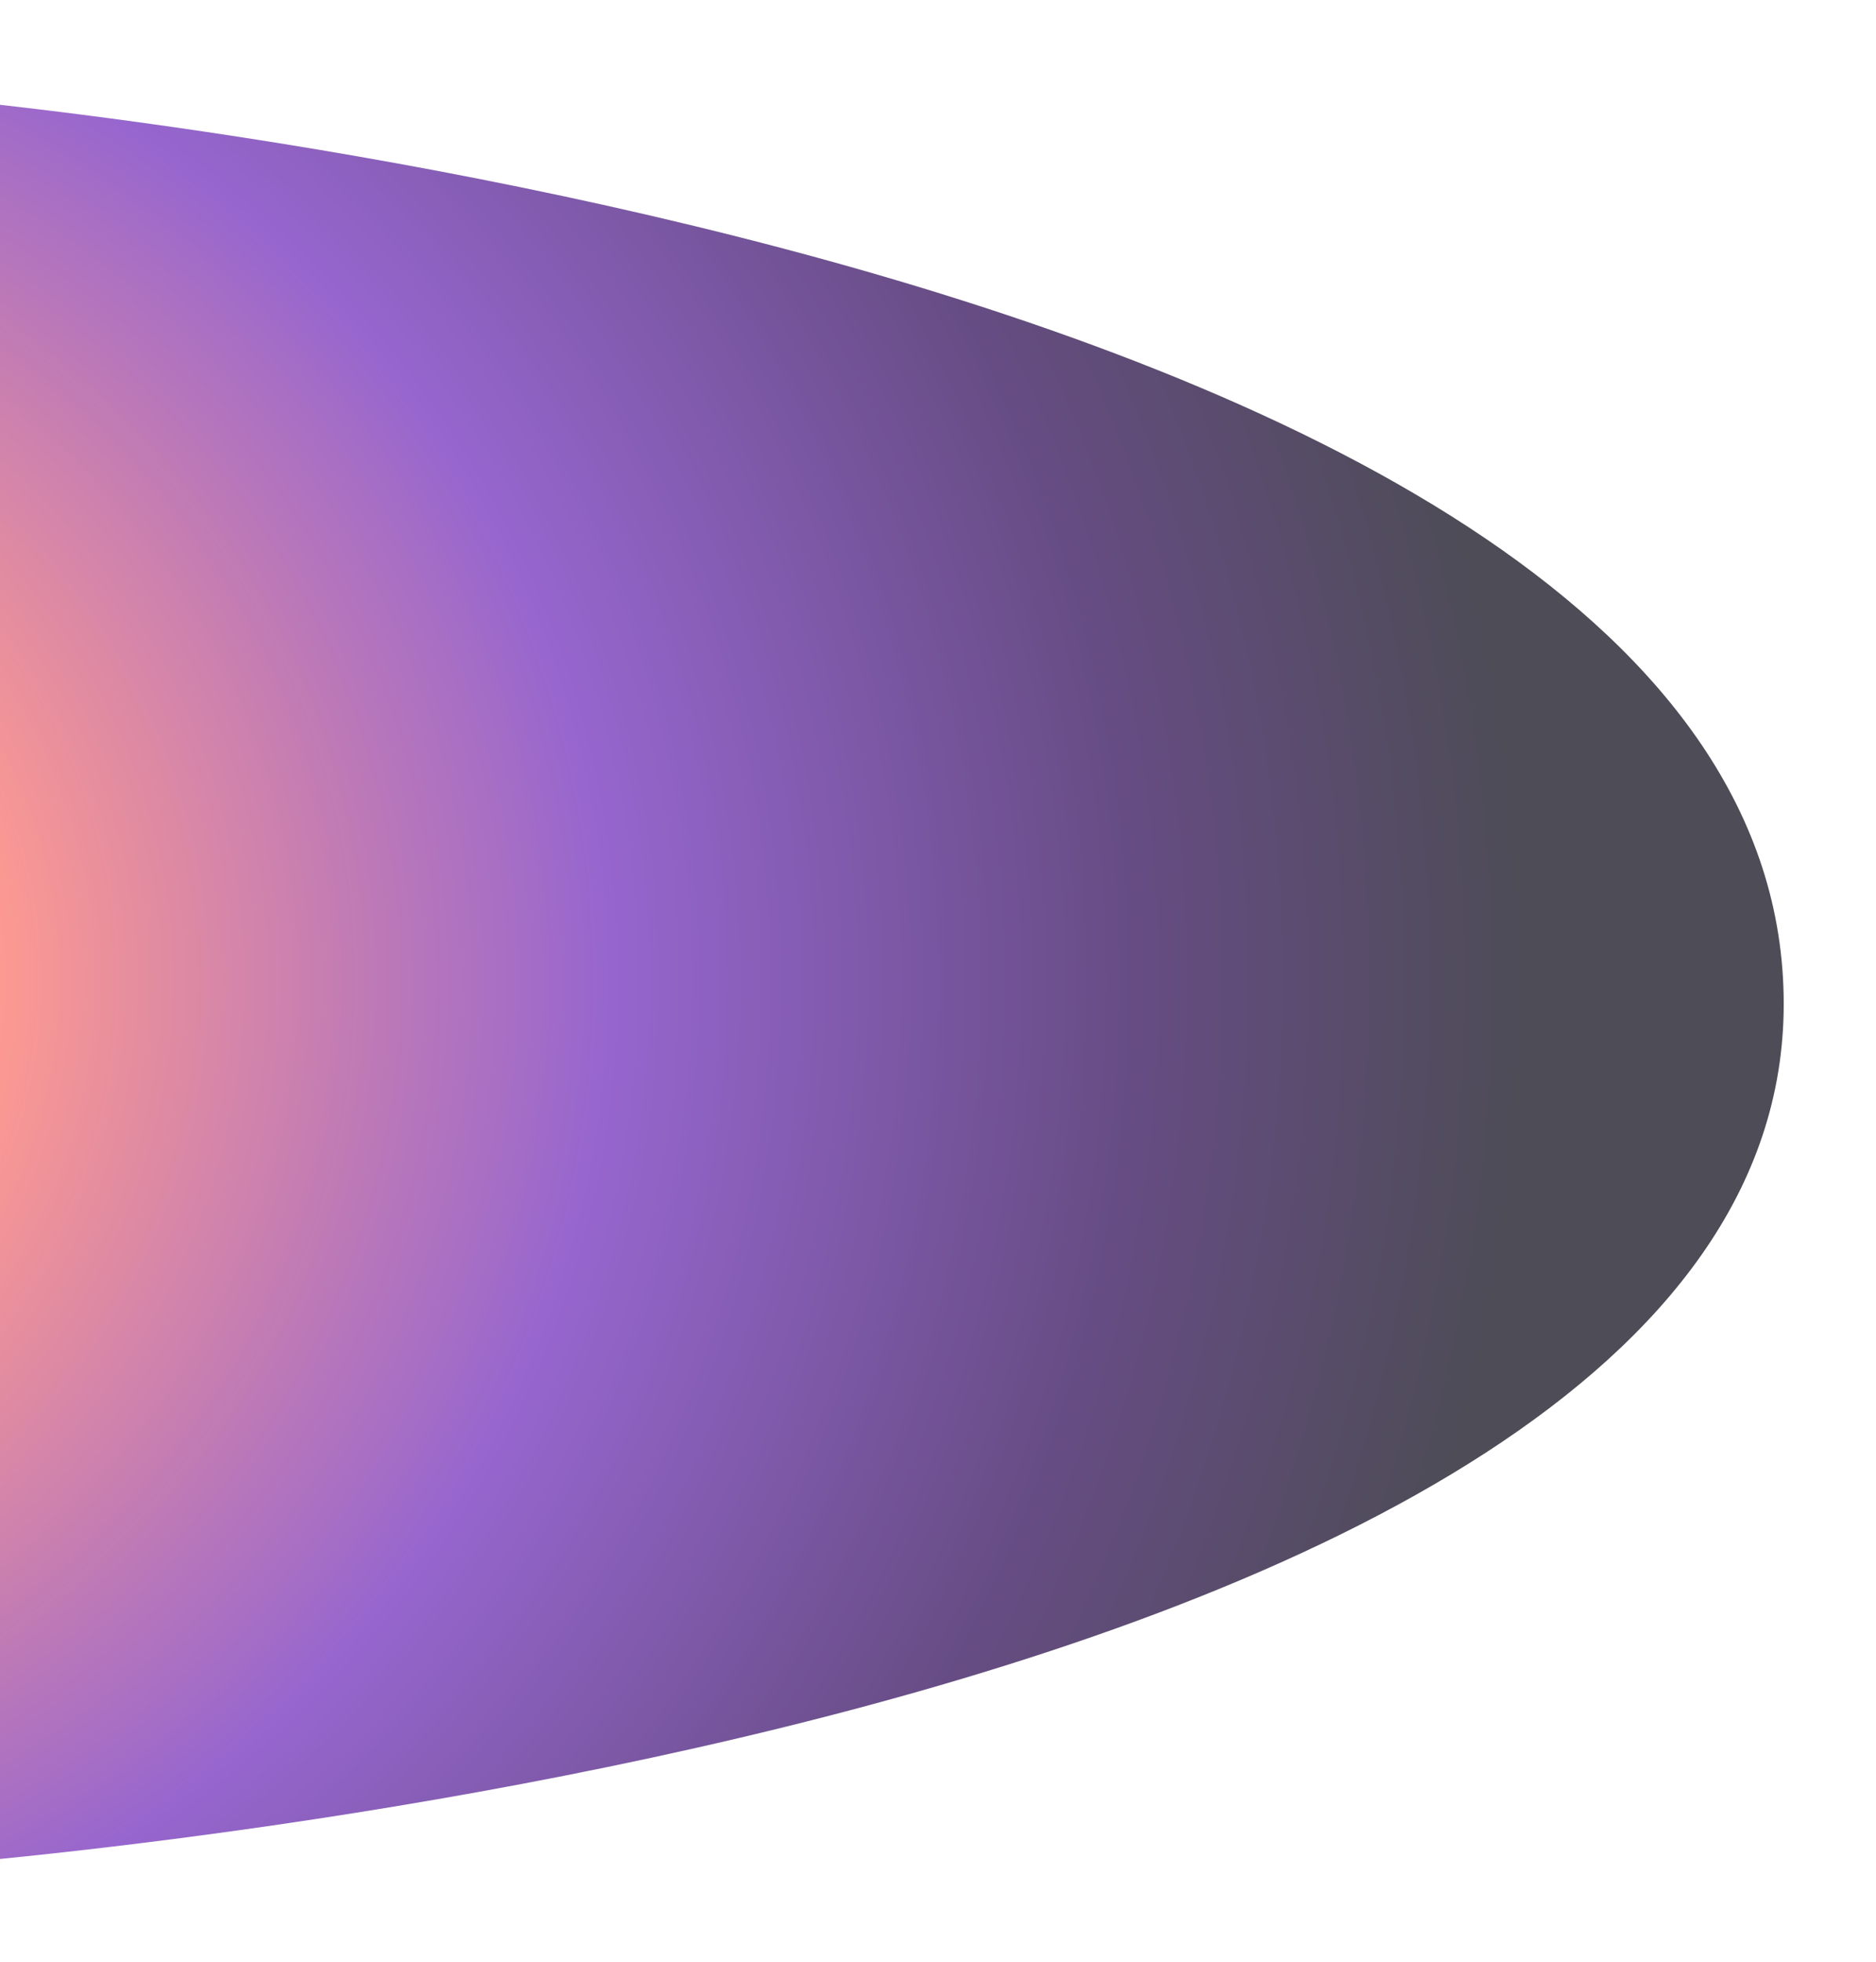<svg width="1423" height="1488" viewBox="0 0 1423 1488" fill="none" xmlns="http://www.w3.org/2000/svg">
<g style="mix-blend-mode:lighten" filter="url(#filter0_f_501_1018)">
<path d="M1353 761.347C1353 1325.21 -95 1418 -95 1418V70C-95 70 1353 180.615 1353 761.347Z" fill="url(#paint0_radial_501_1018)" fill-opacity="0.7"/>
</g>
<defs>
<filter id="filter0_f_501_1018" x="-165" y="0" width="1588" height="1488" filterUnits="userSpaceOnUse" color-interpolation-filters="sRGB">
<feFlood flood-opacity="0" result="BackgroundImageFix"/>
<feBlend mode="normal" in="SourceGraphic" in2="BackgroundImageFix" result="shape"/>
<feGaussianBlur stdDeviation="35" result="effect1_foregroundBlur_501_1018"/>
</filter>
<radialGradient id="paint0_radial_501_1018" cx="0" cy="0" r="1" gradientUnits="userSpaceOnUse" gradientTransform="translate(-410.038 744.005) scale(1768.7 1628.83)">
<stop offset="0.23" stop-color="#FE6F61"/>
<stop offset="0.494" stop-color="#6A25BA"/>
<stop offset="0.719" stop-color="#25004F"/>
<stop offset="0.885" stop-color="#02000F"/>
</radialGradient>
</defs>
</svg>
